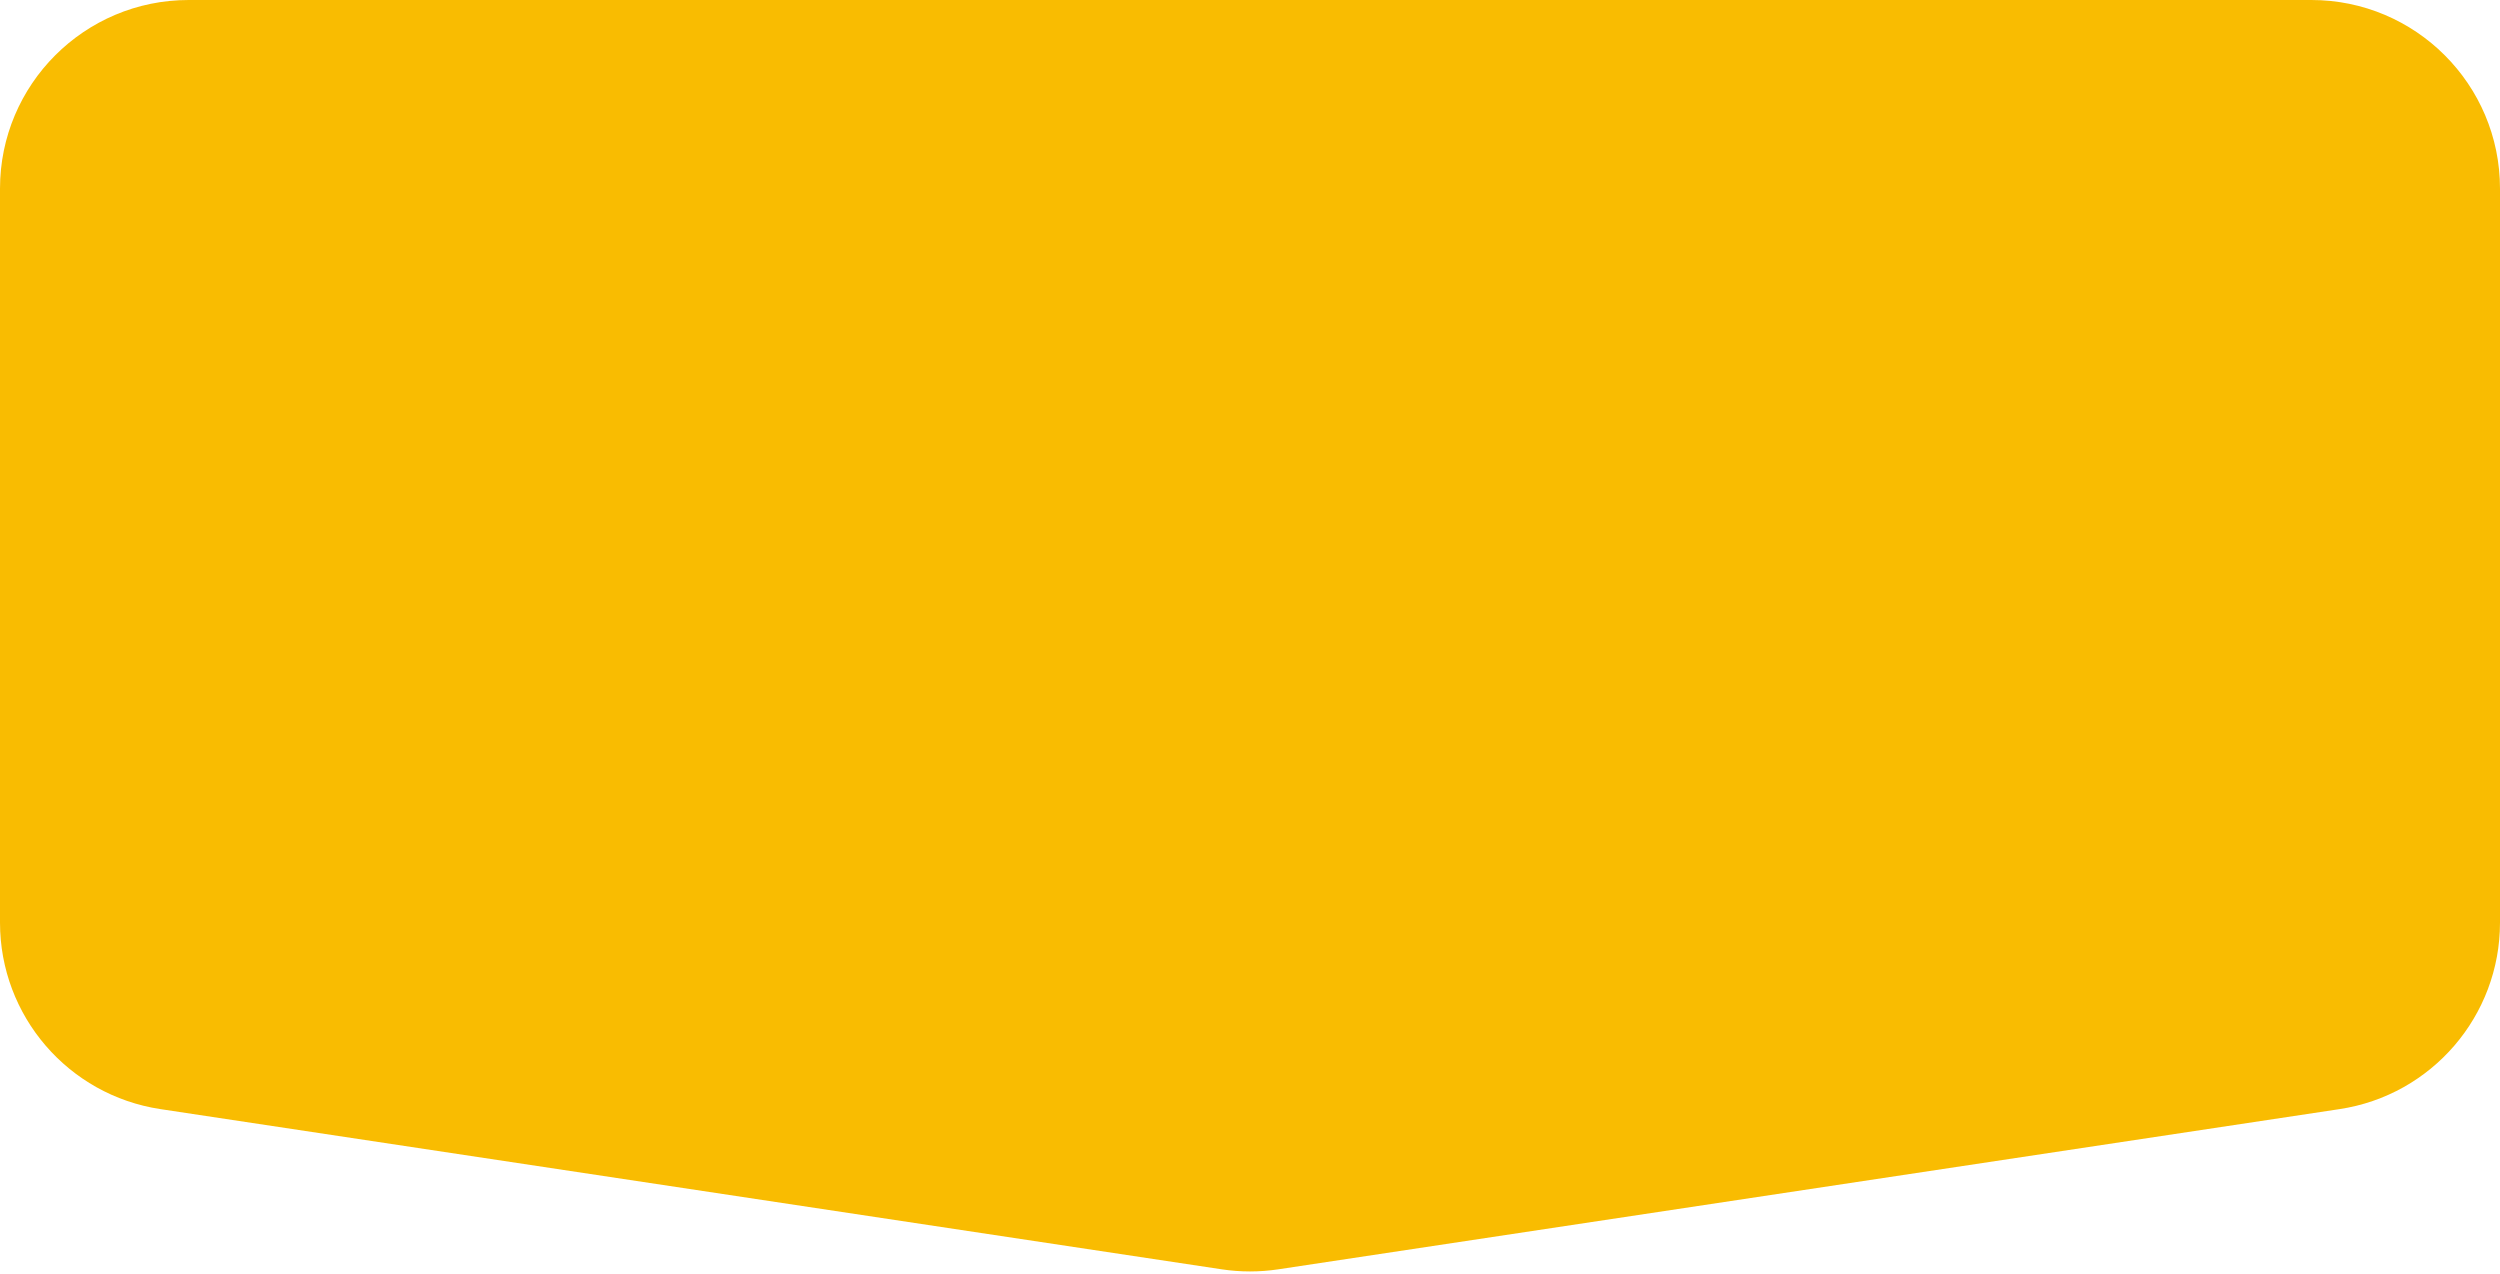 <svg width="106" height="54" viewBox="0 0 106 54" fill="none" xmlns="http://www.w3.org/2000/svg">
<path d="M0 8C0 3.582 3.582 0 8 0H98C102.418 0 106 3.582 106 8V39.117C106 43.074 103.107 46.437 99.194 47.027L54.194 53.82C53.403 53.939 52.597 53.939 51.806 53.82L6.806 47.027C2.893 46.437 0 43.074 0 39.117V8Z" fill="#F9BC01"/>
</svg>
